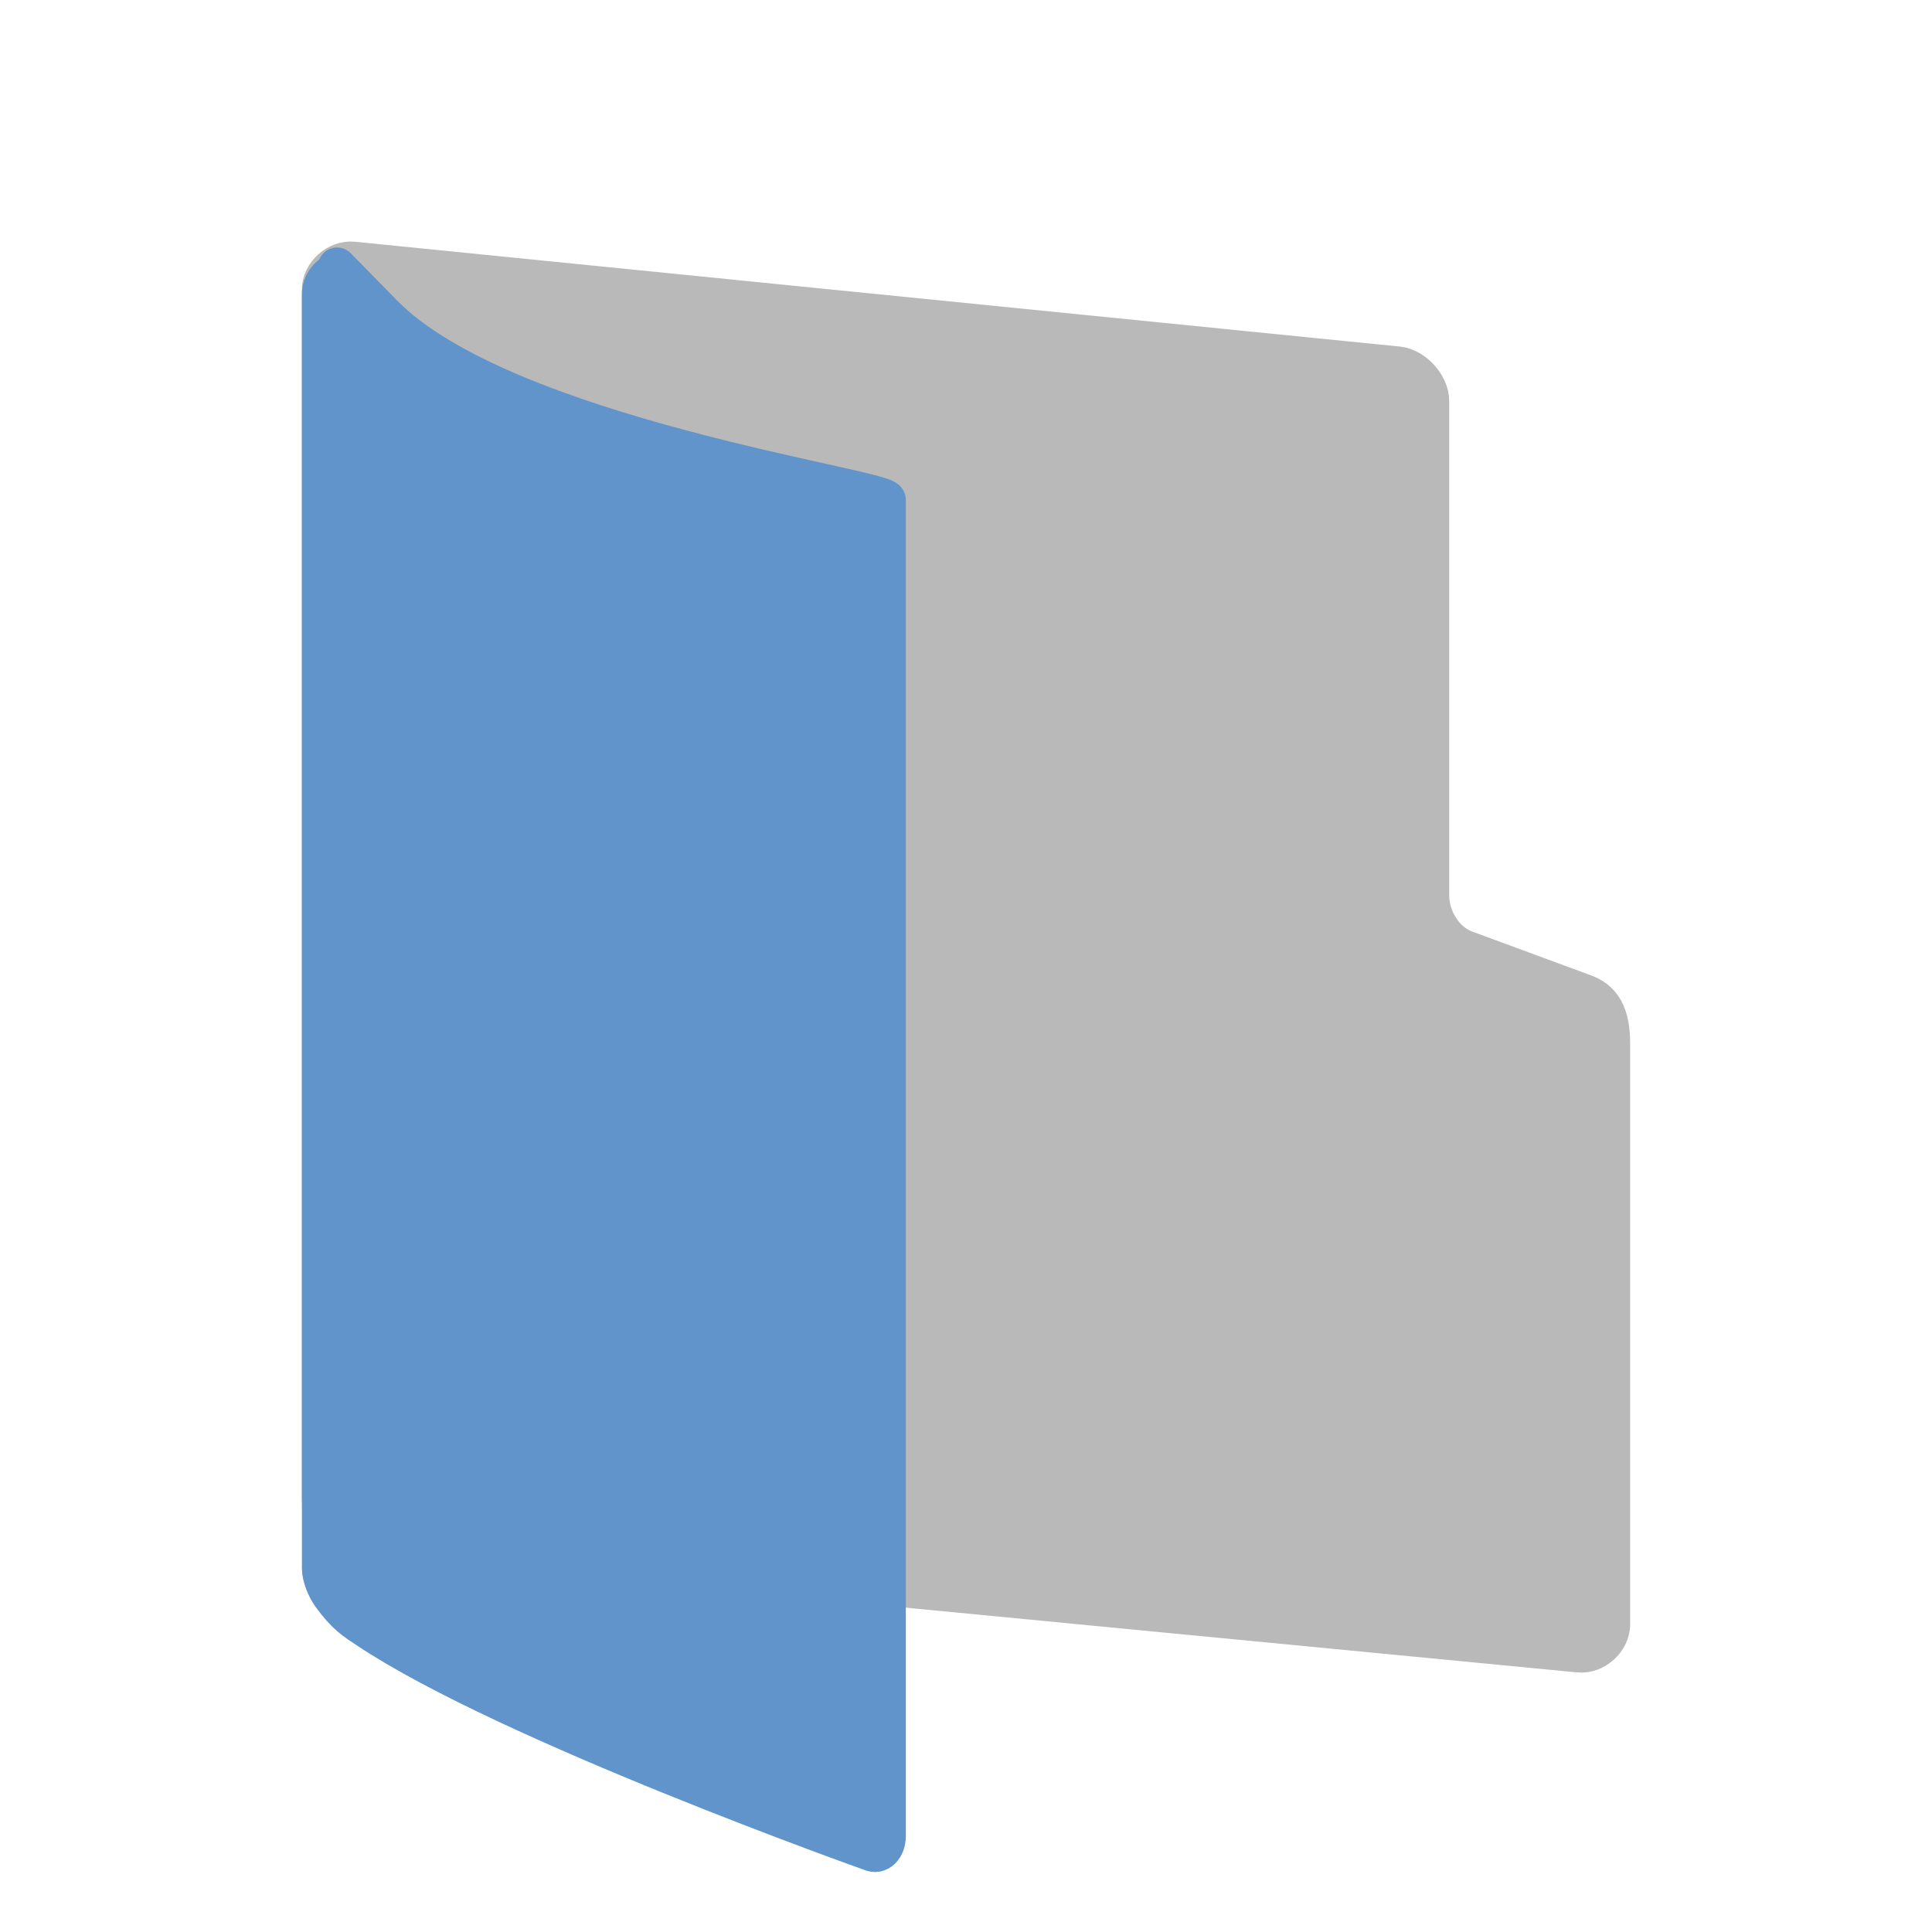 <svg width="32" height="32" version="1" xmlns="http://www.w3.org/2000/svg">
<defs>
<filter id="filter900" color-interpolation-filters="sRGB">
<feFlood flood-color="rgb(0,0,0)" flood-opacity=".2" result="flood"/>
<feComposite in="flood" in2="SourceGraphic" operator="in" result="composite1"/>
<feGaussianBlur in="composite1" result="blur"/>
<feOffset dx="0" dy="1" result="offset"/>
<feComposite in="SourceGraphic" in2="offset" result="fbSourceGraphic"/>
<feColorMatrix in="fbSourceGraphic" result="fbSourceGraphicAlpha" values="0 0 0 -1 0 0 0 0 -1 0 0 0 0 -1 0 0 0 0 1 0"/>
<feFlood flood-color="rgb(255,255,255)" flood-opacity=".102" in="fbSourceGraphic" result="flood"/>
<feComposite in="flood" in2="fbSourceGraphic" operator="out" result="composite1"/>
<feGaussianBlur in="composite1" result="blur"/>
<feOffset dx="0" dy="1" result="offset"/>
<feComposite in="offset" in2="fbSourceGraphic" operator="atop" result="composite2"/>
</filter>
<filter id="filter924" color-interpolation-filters="sRGB">
<feFlood flood-color="rgb(255,255,255)" flood-opacity=".102" result="flood"/>
<feComposite in="flood" in2="SourceGraphic" operator="out" result="composite1"/>
<feGaussianBlur in="composite1" result="blur"/>
<feOffset dx="0" dy="1" result="offset"/>
<feComposite in="offset" in2="SourceGraphic" operator="atop" result="fbSourceGraphic"/>
<feColorMatrix in="fbSourceGraphic" result="fbSourceGraphicAlpha" values="0 0 0 -1 0 0 0 0 -1 0 0 0 0 -1 0 0 0 0 1 0"/>
<feFlood flood-color="rgb(0,0,0)" flood-opacity=".2" in="fbSourceGraphic" result="flood"/>
<feComposite in="flood" in2="fbSourceGraphic" operator="in" result="composite1"/>
<feGaussianBlur in="composite1" result="blur"/>
<feOffset dx="0" dy="1" result="offset"/>
<feComposite in="fbSourceGraphic" in2="offset" result="composite2"/>
</filter>
</defs>
<path d="m5.849 23.426c-0.266-0.027-0.532-0.32-0.532-0.586v-20.041c0-0.266 0.266-0.506 0.532-0.479l17.305 1.736c0.266 0.027 0.532 0.32 0.532 0.586v8.189c0 0.38 0.24 0.778 0.607 0.903l1.925 0.71c0.321 0.109 0.465 0.352 0.465 0.846v9.615c0 0.266-0.266 0.506-0.532 0.479z" color="#000000" fill="#b9b9b9" filter="url(#filter924)" stroke="#b9b9b9" stroke-linecap="round" stroke-linejoin="round" stroke-width=".635"/>
<path d="m5.582 2.483c-0.133 0.066-0.265 0.197-0.265 0.393v21.104c0 0.131 0.079 0.33 0.166 0.449 0.246 0.336 0.384 0.415 0.611 0.566 2.33 1.551 8.328 3.678 8.328 3.678 0.133 0.066 0.265-0.066 0.265-0.262v-22.129c0-0.197-6.34-1.049-8.334-3.081l-0.77-0.785z" color="#000000" display="block" fill="#6194cb" filter="url(#filter900)" stroke="#6194cb" stroke-linejoin="round" stroke-width=".633"/>
</svg>

